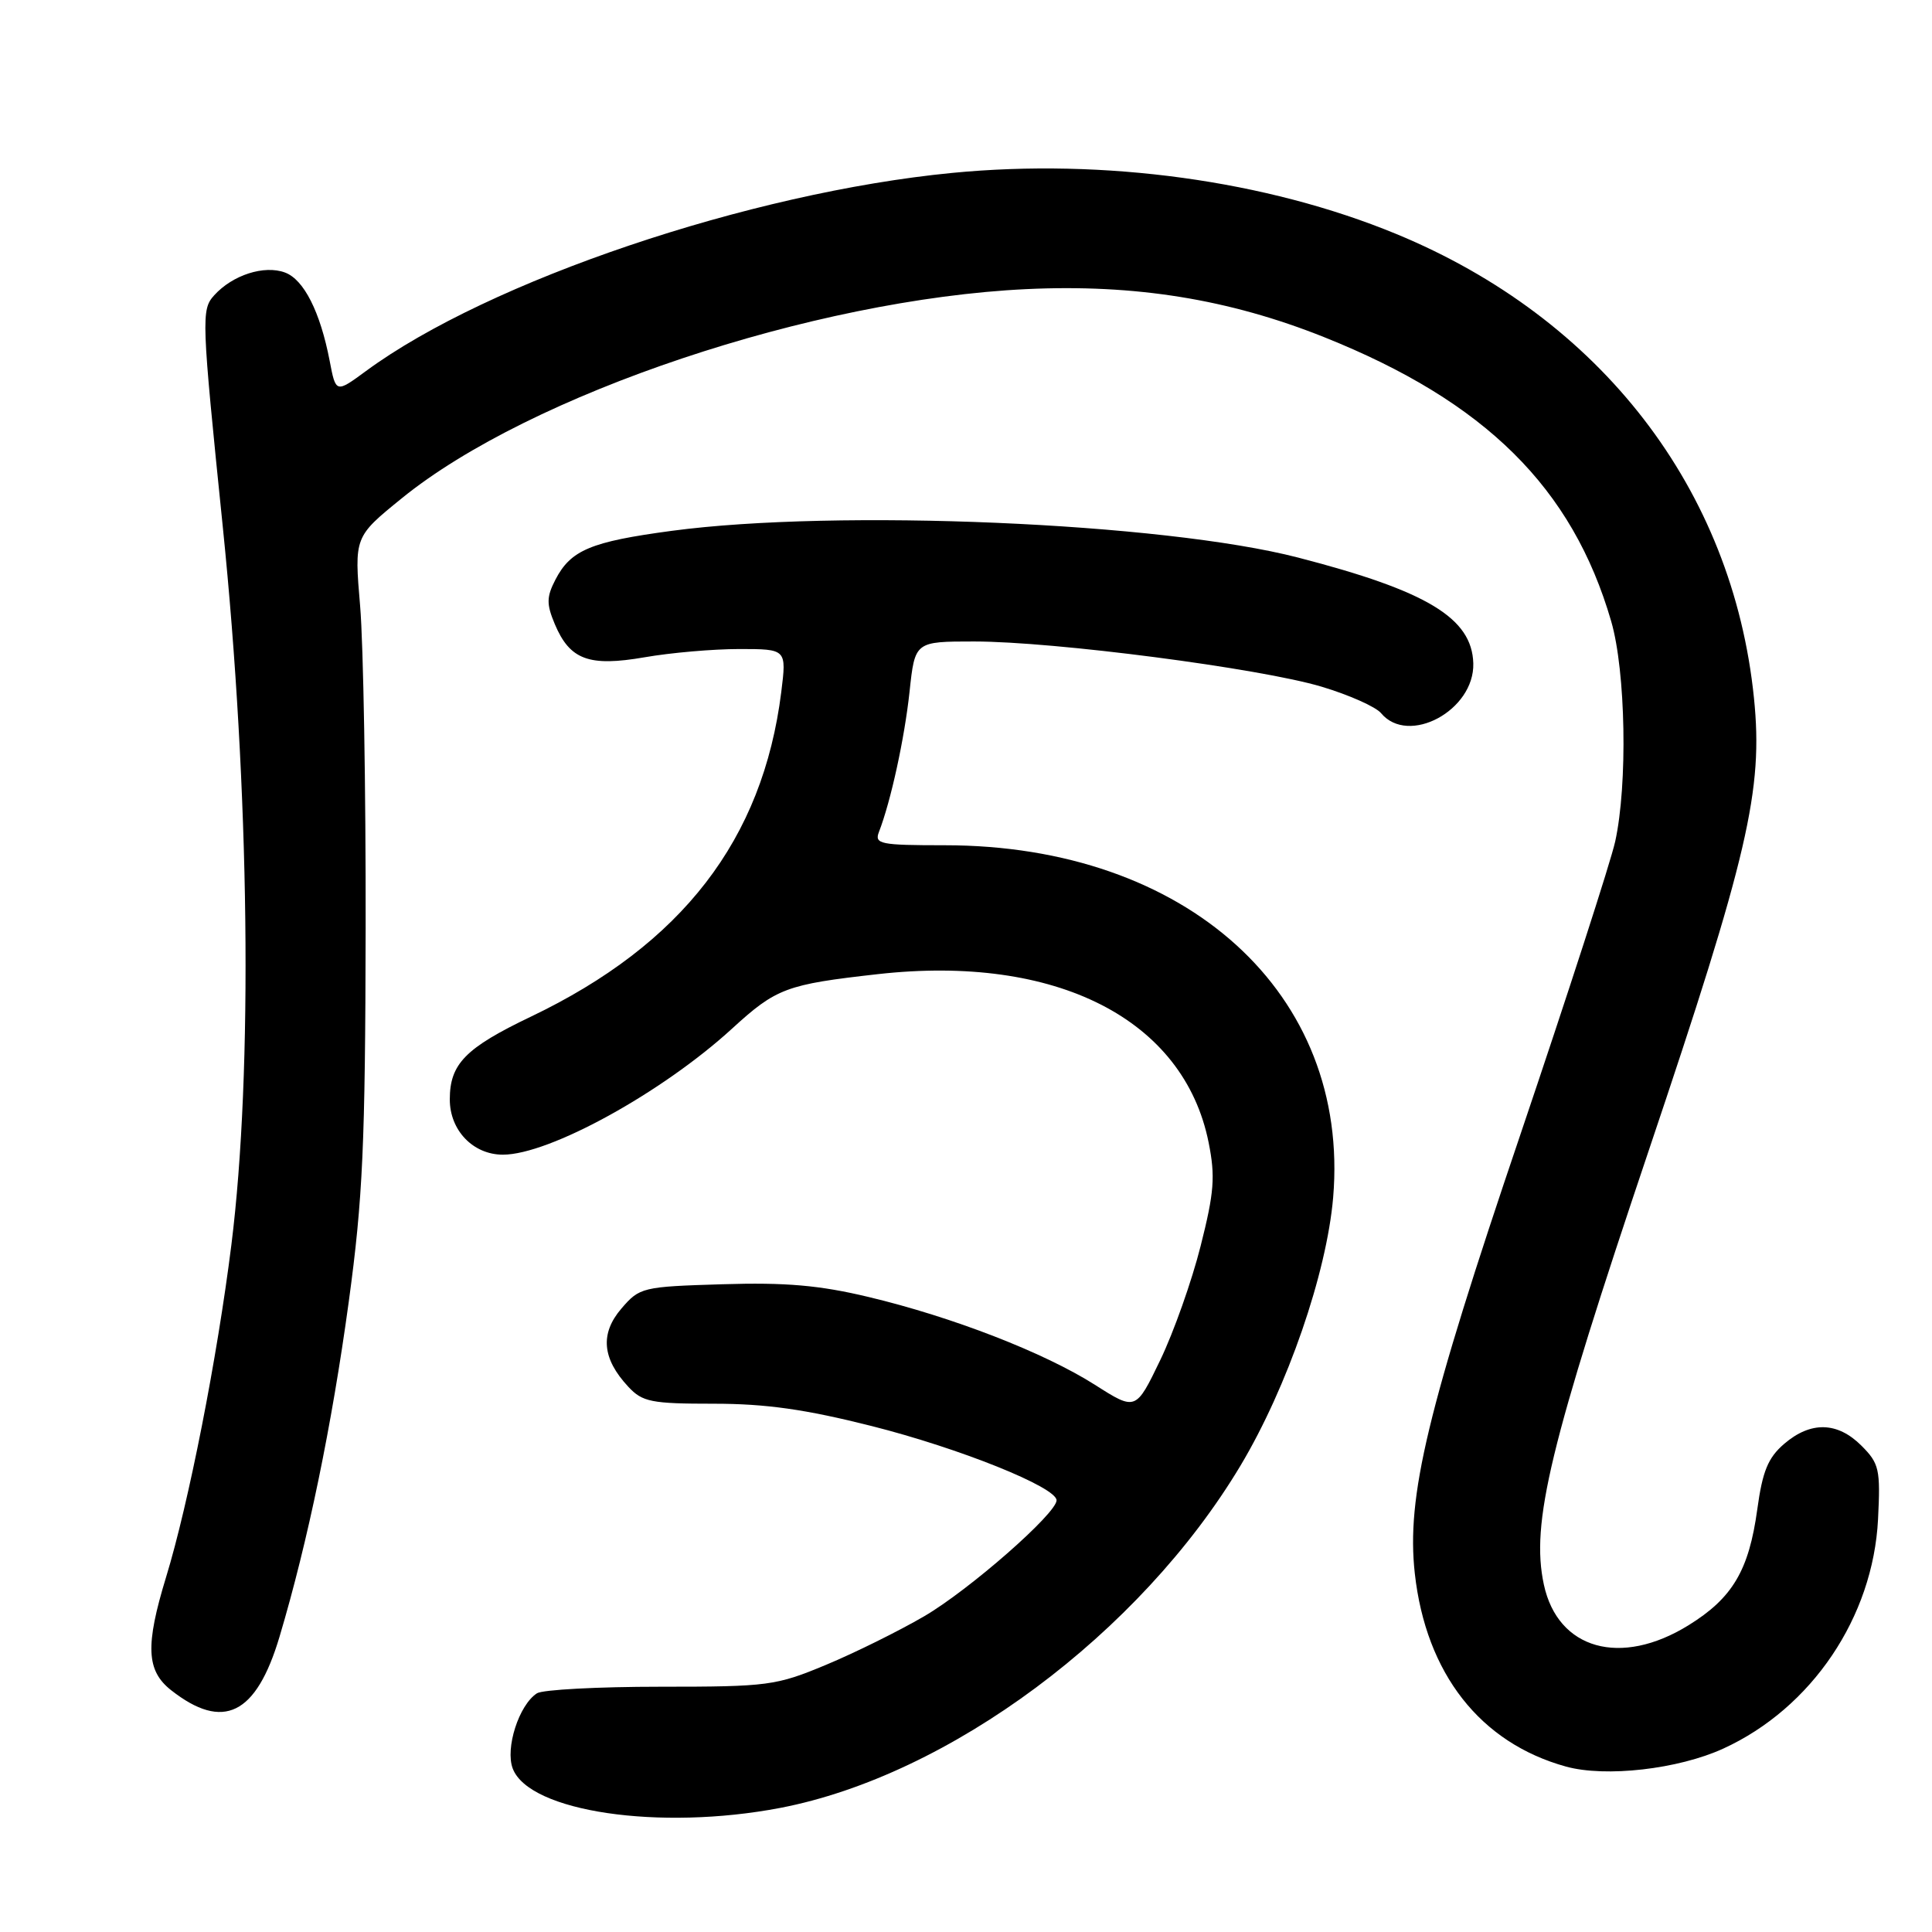 <?xml version="1.0" encoding="UTF-8" standalone="no"?>
<!DOCTYPE svg PUBLIC "-//W3C//DTD SVG 1.1//EN" "http://www.w3.org/Graphics/SVG/1.1/DTD/svg11.dtd" >
<svg xmlns="http://www.w3.org/2000/svg" xmlns:xlink="http://www.w3.org/1999/xlink" version="1.1" viewBox="0 0 256 256">
 <g >
 <path fill="currentColor"
d=" M 103.37 239.56 C 125.75 235.27 151.07 216.44 164.38 194.19 C 170.59 183.80 175.79 168.73 176.65 158.67 C 178.93 131.66 157.25 112.00 125.18 112.00 C 116.64 112.00 115.85 111.84 116.46 110.25 C 118.04 106.18 119.85 97.87 120.52 91.66 C 121.23 85.00 121.23 85.00 129.08 85.00 C 139.70 85.00 166.97 88.55 175.12 90.99 C 178.76 92.08 182.30 93.66 182.99 94.49 C 186.62 98.86 195.39 94.13 195.22 87.90 C 195.05 81.89 189.10 78.30 172.00 73.88 C 154.10 69.25 110.90 67.41 89.00 70.34 C 78.26 71.78 75.63 72.89 73.60 76.80 C 72.41 79.10 72.40 80.04 73.51 82.69 C 75.51 87.44 78.04 88.37 85.43 87.09 C 88.86 86.49 94.49 86.00 97.95 86.00 C 104.23 86.00 104.23 86.00 103.52 91.71 C 101.07 111.26 90.37 125.13 70.35 134.71 C 61.67 138.86 59.60 140.97 59.60 145.68 C 59.60 149.78 62.69 153.00 66.64 153.00 C 72.79 153.00 87.72 144.79 97.00 136.30 C 102.87 130.93 104.18 130.44 116.31 129.08 C 139.96 126.43 156.87 135.04 160.15 151.39 C 161.05 155.89 160.89 157.99 159.09 165.10 C 157.93 169.72 155.52 176.52 153.74 180.22 C 150.50 186.94 150.50 186.94 145.09 183.50 C 138.38 179.23 126.19 174.50 115.06 171.85 C 108.58 170.30 104.08 169.91 95.72 170.17 C 85.12 170.49 84.75 170.58 82.34 173.39 C 79.49 176.71 79.78 180.03 83.25 183.75 C 85.13 185.77 86.30 186.00 94.57 186.00 C 101.48 186.00 106.72 186.74 115.51 188.96 C 127.14 191.90 140.00 197.06 140.00 198.80 C 140.00 200.54 128.43 210.68 122.45 214.17 C 119.12 216.11 113.27 219.01 109.45 220.60 C 102.83 223.36 101.79 223.50 87.50 223.50 C 79.25 223.50 71.89 223.89 71.15 224.37 C 68.76 225.91 66.92 231.65 67.94 234.34 C 70.12 240.07 87.40 242.61 103.37 239.56 Z  M 228.34 231.70 C 240.06 226.34 248.19 214.29 248.85 201.31 C 249.18 194.69 249.01 193.92 246.65 191.56 C 243.47 188.38 239.93 188.30 236.41 191.32 C 234.27 193.16 233.54 194.95 232.85 199.99 C 231.74 208.09 229.57 211.75 223.73 215.36 C 214.75 220.91 206.42 218.57 204.57 209.97 C 202.82 201.85 205.33 191.48 218.45 152.50 C 231.65 113.29 233.65 104.68 232.41 92.50 C 229.59 64.82 212.14 42.19 184.98 30.99 C 167.81 23.91 146.32 20.96 126.18 22.91 C 99.37 25.51 64.75 37.21 48.50 49.16 C 44.50 52.10 44.50 52.10 43.68 47.80 C 42.43 41.32 40.26 37.03 37.76 36.11 C 35.01 35.09 30.82 36.44 28.39 39.12 C 26.65 41.04 26.69 42.12 29.52 69.80 C 33.08 104.67 33.53 141.99 30.66 164.94 C 28.78 179.96 25.01 199.17 22.00 209.00 C 19.24 218.04 19.39 221.37 22.66 223.95 C 29.58 229.39 33.95 227.24 37.04 216.87 C 40.80 204.25 43.97 188.91 46.21 172.50 C 48.08 158.80 48.40 151.69 48.45 123.00 C 48.48 104.57 48.15 85.37 47.72 80.32 C 46.94 71.14 46.94 71.14 53.22 66.04 C 70.23 52.21 107.74 39.65 136.00 38.31 C 150.40 37.63 162.86 39.64 175.47 44.68 C 196.82 53.22 208.35 64.63 213.49 82.32 C 215.42 88.95 215.69 103.93 214.02 111.51 C 213.41 114.25 207.74 131.76 201.43 150.42 C 189.09 186.84 186.34 198.32 187.47 208.50 C 188.95 221.76 196.14 230.94 207.50 234.08 C 212.74 235.53 222.38 234.43 228.34 231.70 Z "/>
</g>
</svg>